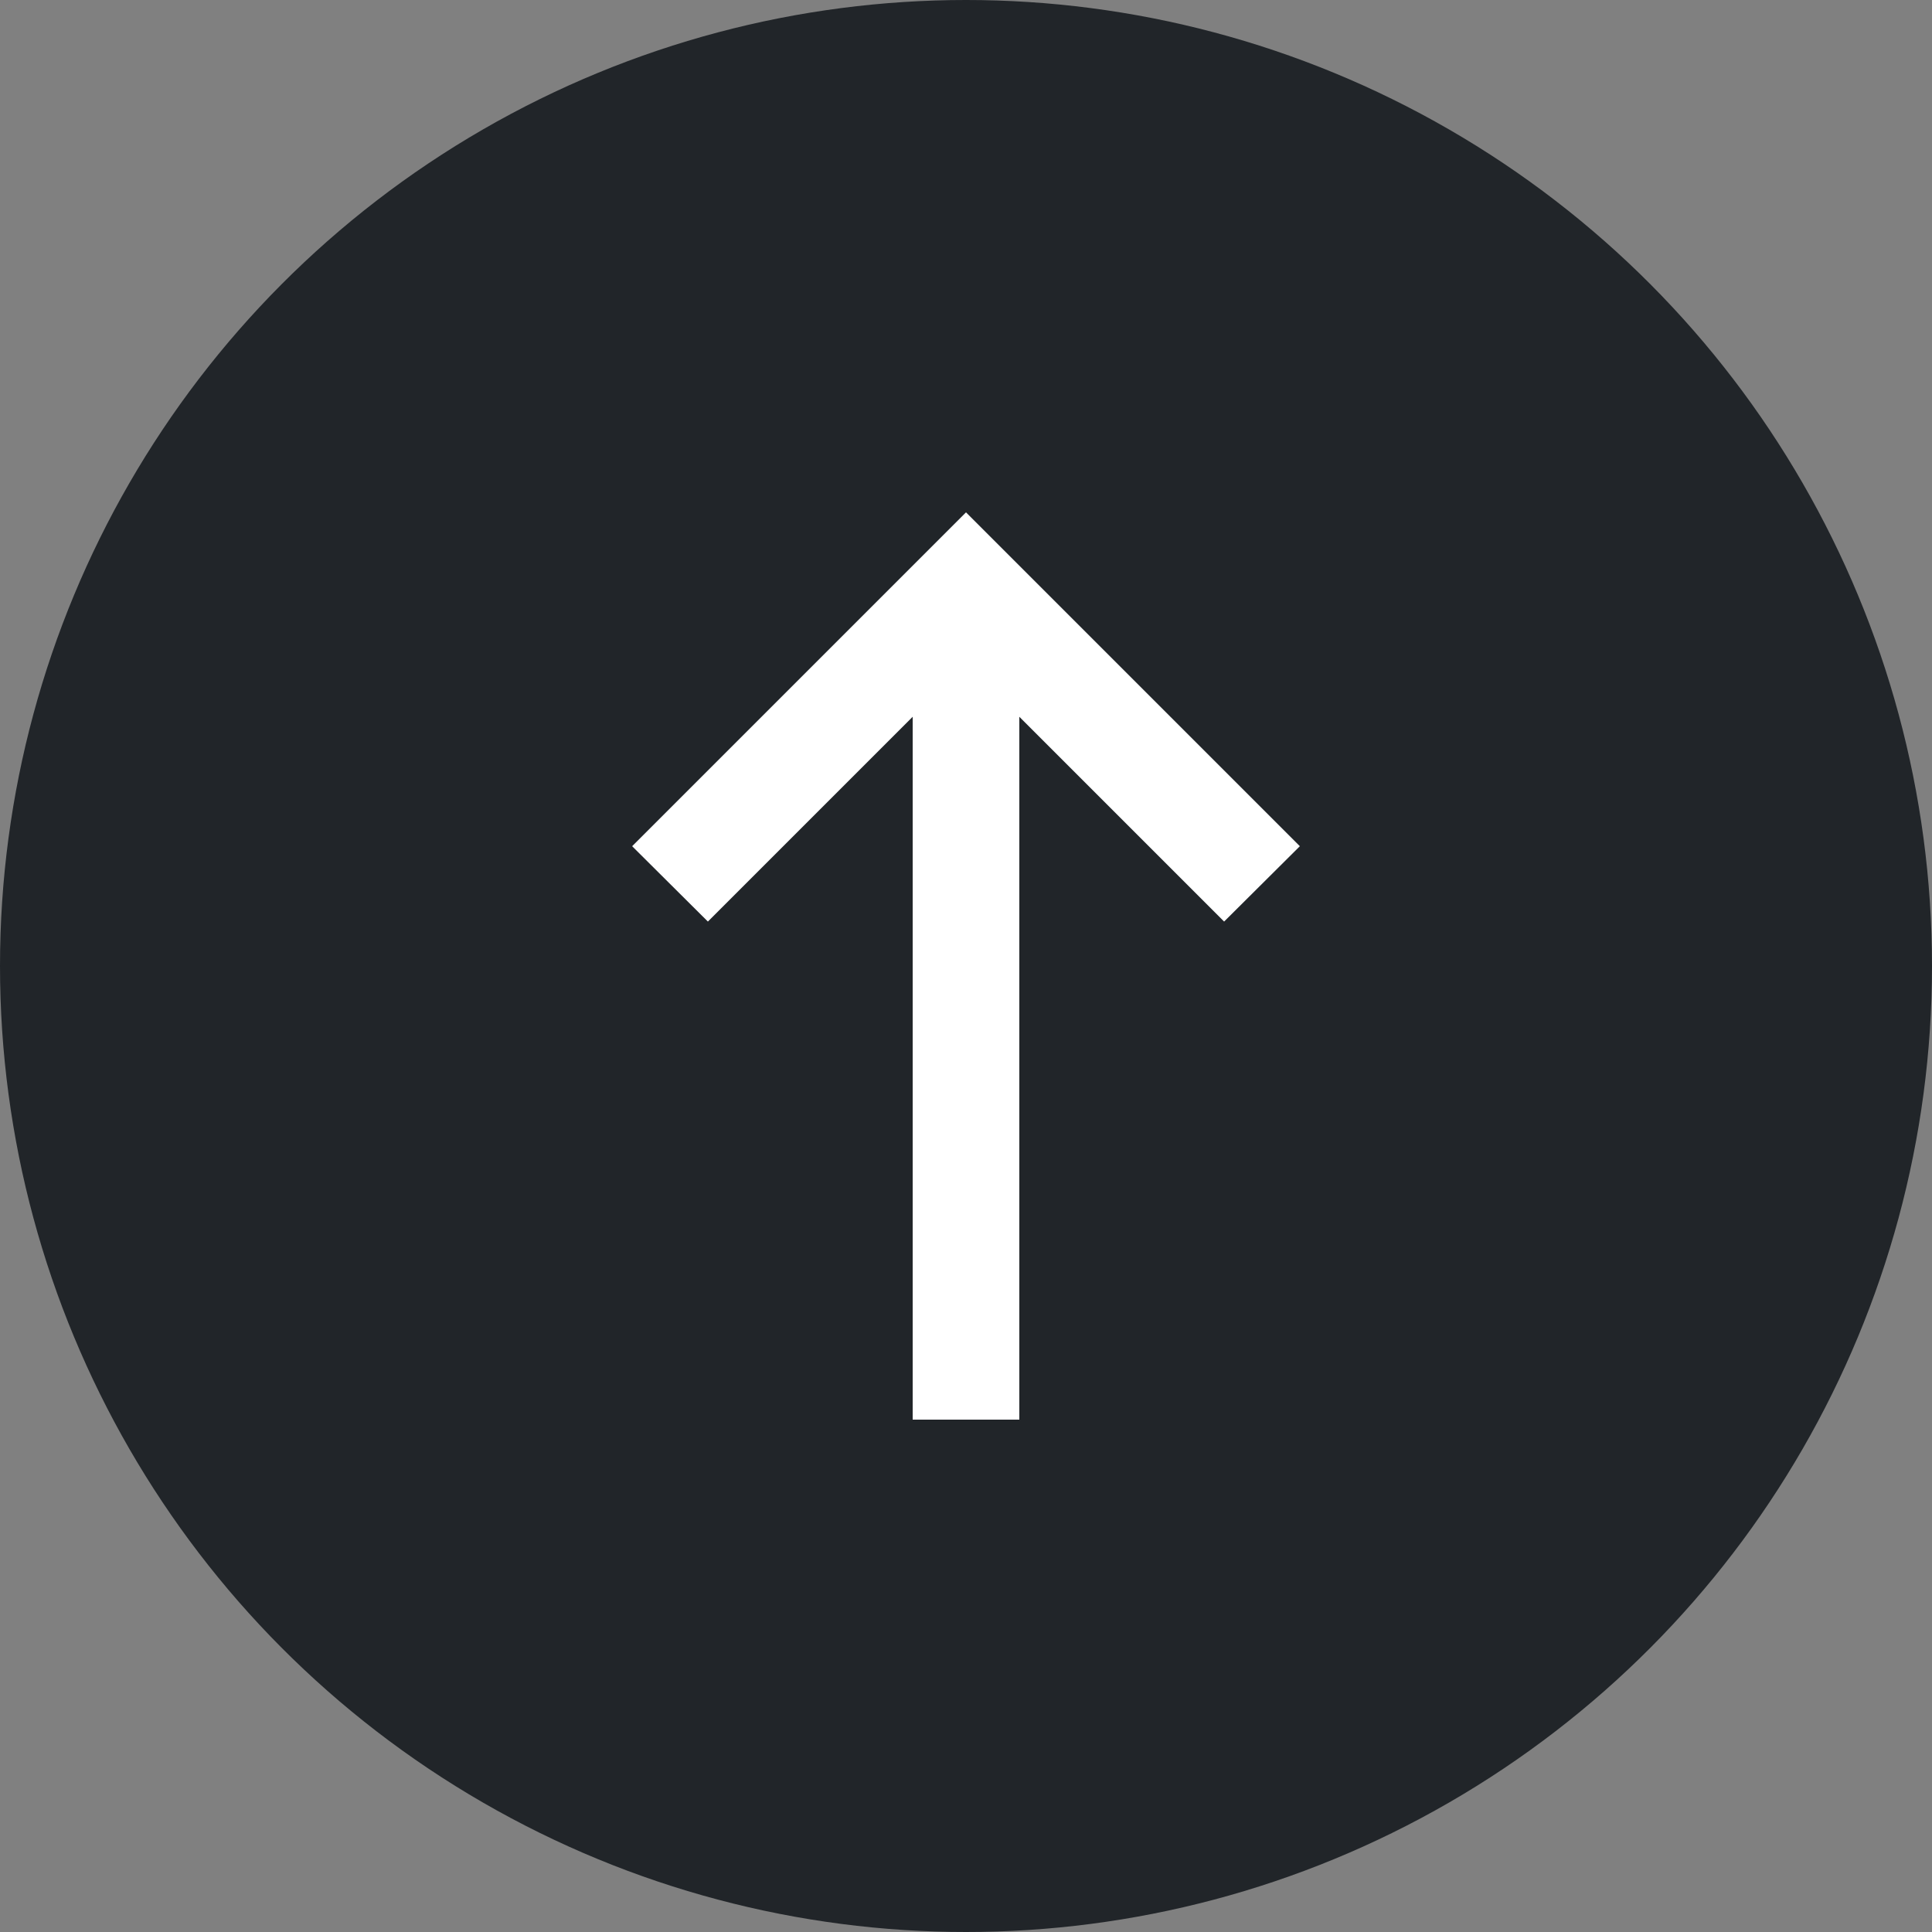 <svg xmlns="http://www.w3.org/2000/svg" viewBox="0 0 50 50"><rect x="0" y="0" width="50" height="50" fill="#808080" stroke="none"/><defs><style>.cls-1{fill:#212529;}.cls-2{fill:#fff;}</style></defs><title>pagetop</title><g id="レイヤー_2" data-name="レイヤー 2"><g id="Layer_1" data-name="Layer 1"><circle class="cls-1" cx="25" cy="25" r="25"/><polygon class="cls-2" points="16.36 21.9 18.32 23.85 23.62 18.55 23.62 36.74 26.38 36.74 26.38 18.55 31.68 23.85 33.64 21.9 25 13.26 16.36 21.9"/></g></g></svg>